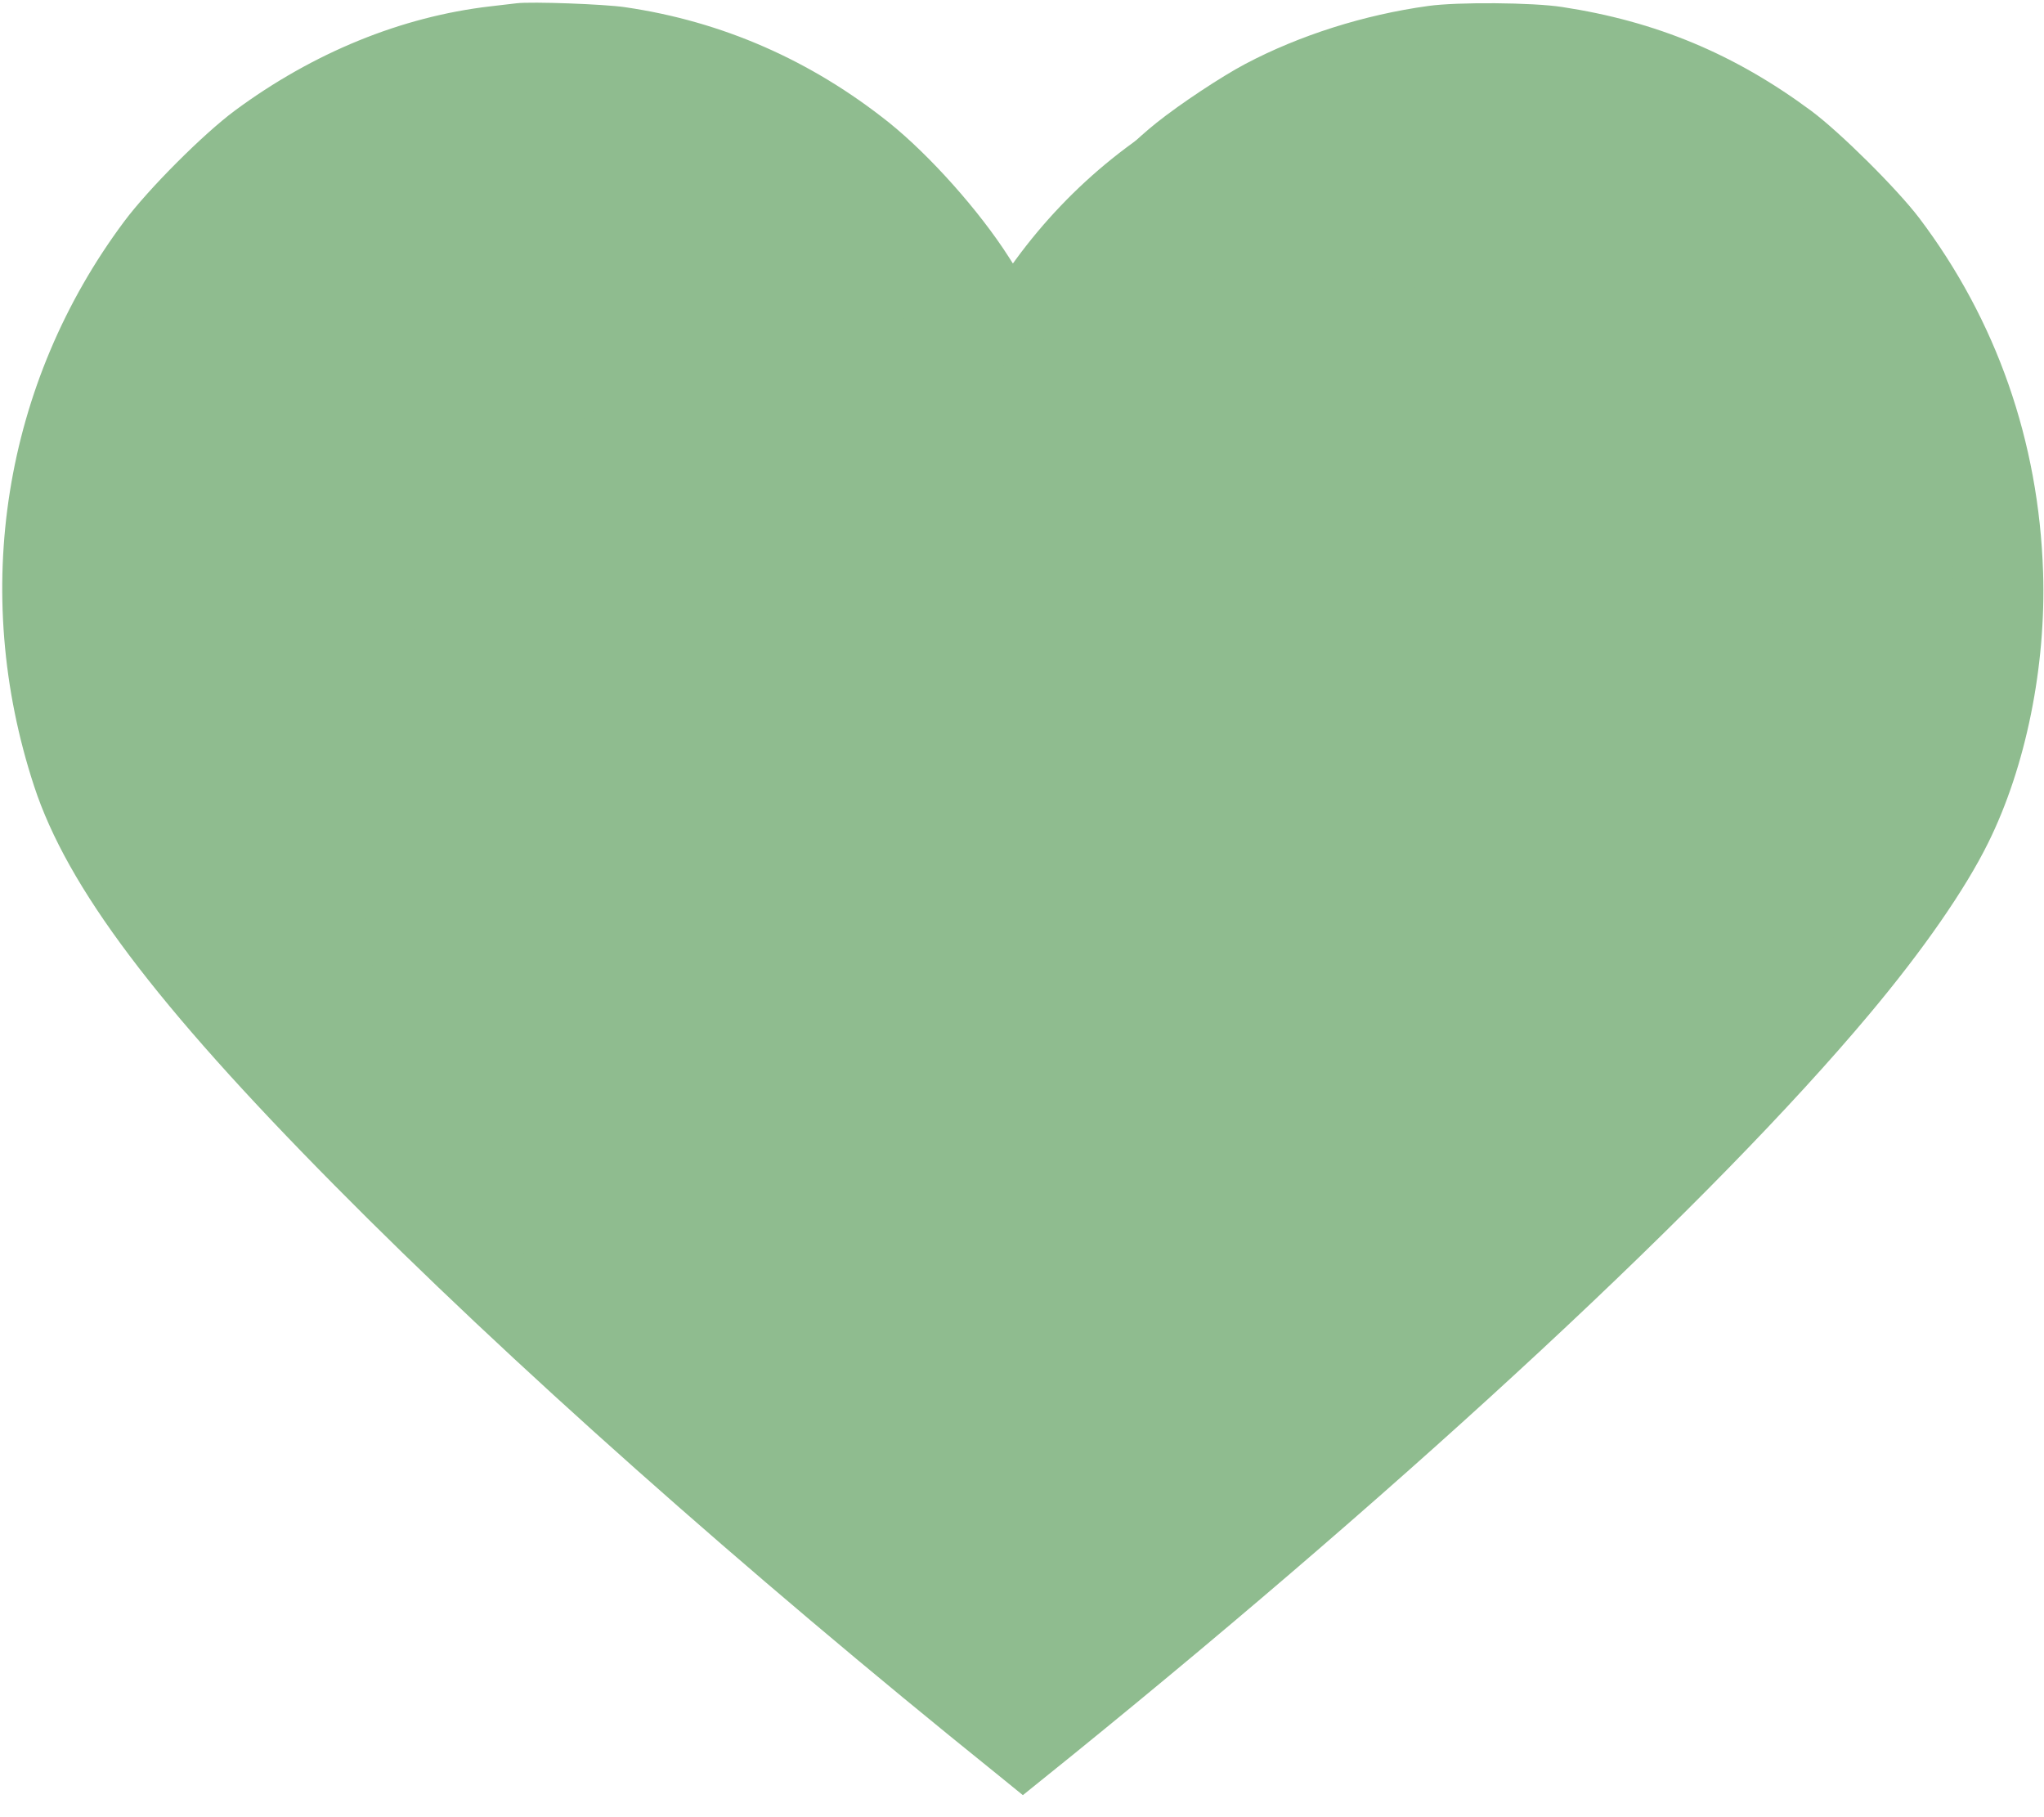 <svg width="45" height="40" viewBox="0 0 45 40" fill="none" xmlns="http://www.w3.org/2000/svg">
<g clip-path="url(#clip0)">
<path d="M11.373 0.072C11.287 0.082 11.024 0.113 10.793 0.14C8.836 0.367 6.892 1.16 5.166 2.438C4.472 2.954 3.272 4.155 2.737 4.871C0.077 8.432 -0.657 13.018 0.752 17.308C1.482 19.529 3.417 22.102 7.363 26.09C11.178 29.95 16.375 34.567 21.944 39.048L22.519 39.515L23.598 38.645C31.215 32.469 37.726 26.416 41.151 22.329C42.338 20.915 43.267 19.574 43.77 18.555C44.599 16.883 45.048 14.671 44.98 12.596C44.885 9.71 43.951 7.046 42.252 4.798C41.754 4.146 40.517 2.918 39.873 2.438C38.183 1.187 36.466 0.471 34.391 0.154C33.743 0.054 32.093 0.041 31.446 0.131C30.027 0.326 28.605 0.779 27.413 1.409C26.883 1.69 25.981 2.288 25.465 2.7C24.563 3.421 23.48 4.64 22.832 5.655C22.674 5.908 22.533 6.112 22.519 6.112C22.506 6.112 22.365 5.908 22.207 5.655C21.559 4.64 20.471 3.421 19.574 2.7C17.848 1.323 15.9 0.471 13.765 0.159C13.317 0.091 11.704 0.032 11.373 0.072ZM13.072 2.809C15.741 3.108 18.115 4.54 19.715 6.819C19.855 7.019 20.535 8.156 21.228 9.343C21.917 10.535 22.501 11.509 22.519 11.509C22.538 11.509 23.122 10.535 23.811 9.343C24.504 8.156 25.184 7.019 25.324 6.819C27.522 3.693 31.183 2.188 34.703 2.972C38.596 3.842 41.486 7.118 42.17 11.432C42.284 12.148 42.284 13.82 42.17 14.536C41.994 15.646 41.654 16.765 41.282 17.467C40.403 19.121 38.65 21.237 35.659 24.259C32.995 26.951 30.449 29.293 26.733 32.483C25.233 33.77 22.66 35.922 22.551 35.981C22.465 36.031 18.21 32.447 15.632 30.159C12.886 27.716 11.079 25.999 8.772 23.652C6.276 21.105 4.427 18.813 3.679 17.327C3.371 16.71 3.027 15.537 2.873 14.536C2.769 13.901 2.755 12.197 2.846 11.577C3.131 9.592 3.947 7.676 5.129 6.217C7.069 3.82 10.177 2.488 13.072 2.809Z" fill="#8FBC8F"/>
<ellipse cx="31.5" cy="13" rx="11.5" ry="12" fill="#8FBC8F"/>
<ellipse cx="22.5" cy="22" rx="11.5" ry="12" fill="#8FBC8F"/>
<ellipse cx="12.5" cy="14" rx="11.5" ry="12" fill="#8FBC8F"/>
<ellipse cx="19.5" cy="19" rx="11.5" ry="12" fill="#8FBC8F"/>
<ellipse cx="22.5" cy="24" rx="11.5" ry="12" fill="#8FBC8F"/>
<ellipse cx="28.5" cy="18" rx="11.5" ry="12" fill="#8FBC8F"/>
</g>
<defs>
<clipPath id="clip0">
<rect width="44.993" height="39.511" fill="white"/>
</clipPath>
</defs>
</svg>
